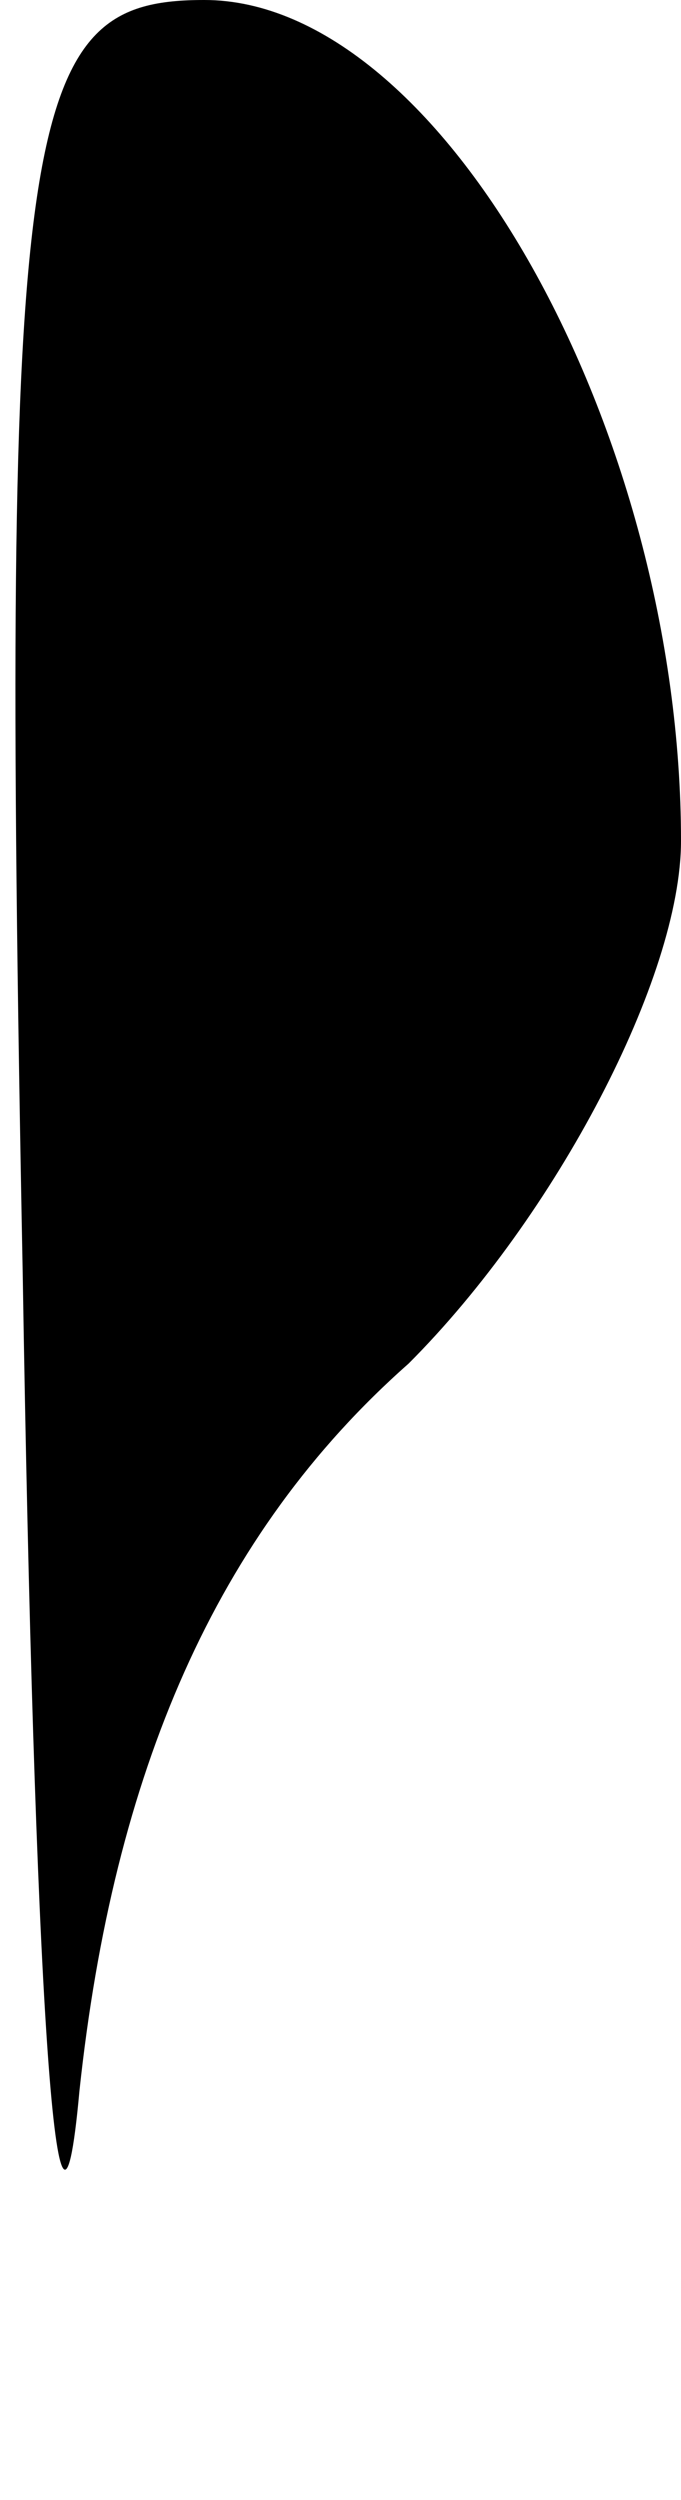 <?xml version="1.0" standalone="no"?>
<!DOCTYPE svg PUBLIC "-//W3C//DTD SVG 20010904//EN"
 "http://www.w3.org/TR/2001/REC-SVG-20010904/DTD/svg10.dtd">
<svg version="1.0" xmlns="http://www.w3.org/2000/svg"
 width="6pt" height="22pt" viewBox="0 0 6 22"
 preserveAspectRatio="xMidYMid meet">
<g transform="translate(0,22) scale(0.1,-0.1)"
fill="#000000" stroke="none">
<path fill="#000000" stroke="none" d="M2 108 c1 -62 3 -94 5 -72 3 28 12 49
29 64 13 13 24 34 24 46 0 36 -21 74 -42 74 -16 0 -18 -9 -16 -112z"/>
</g>
</svg>
